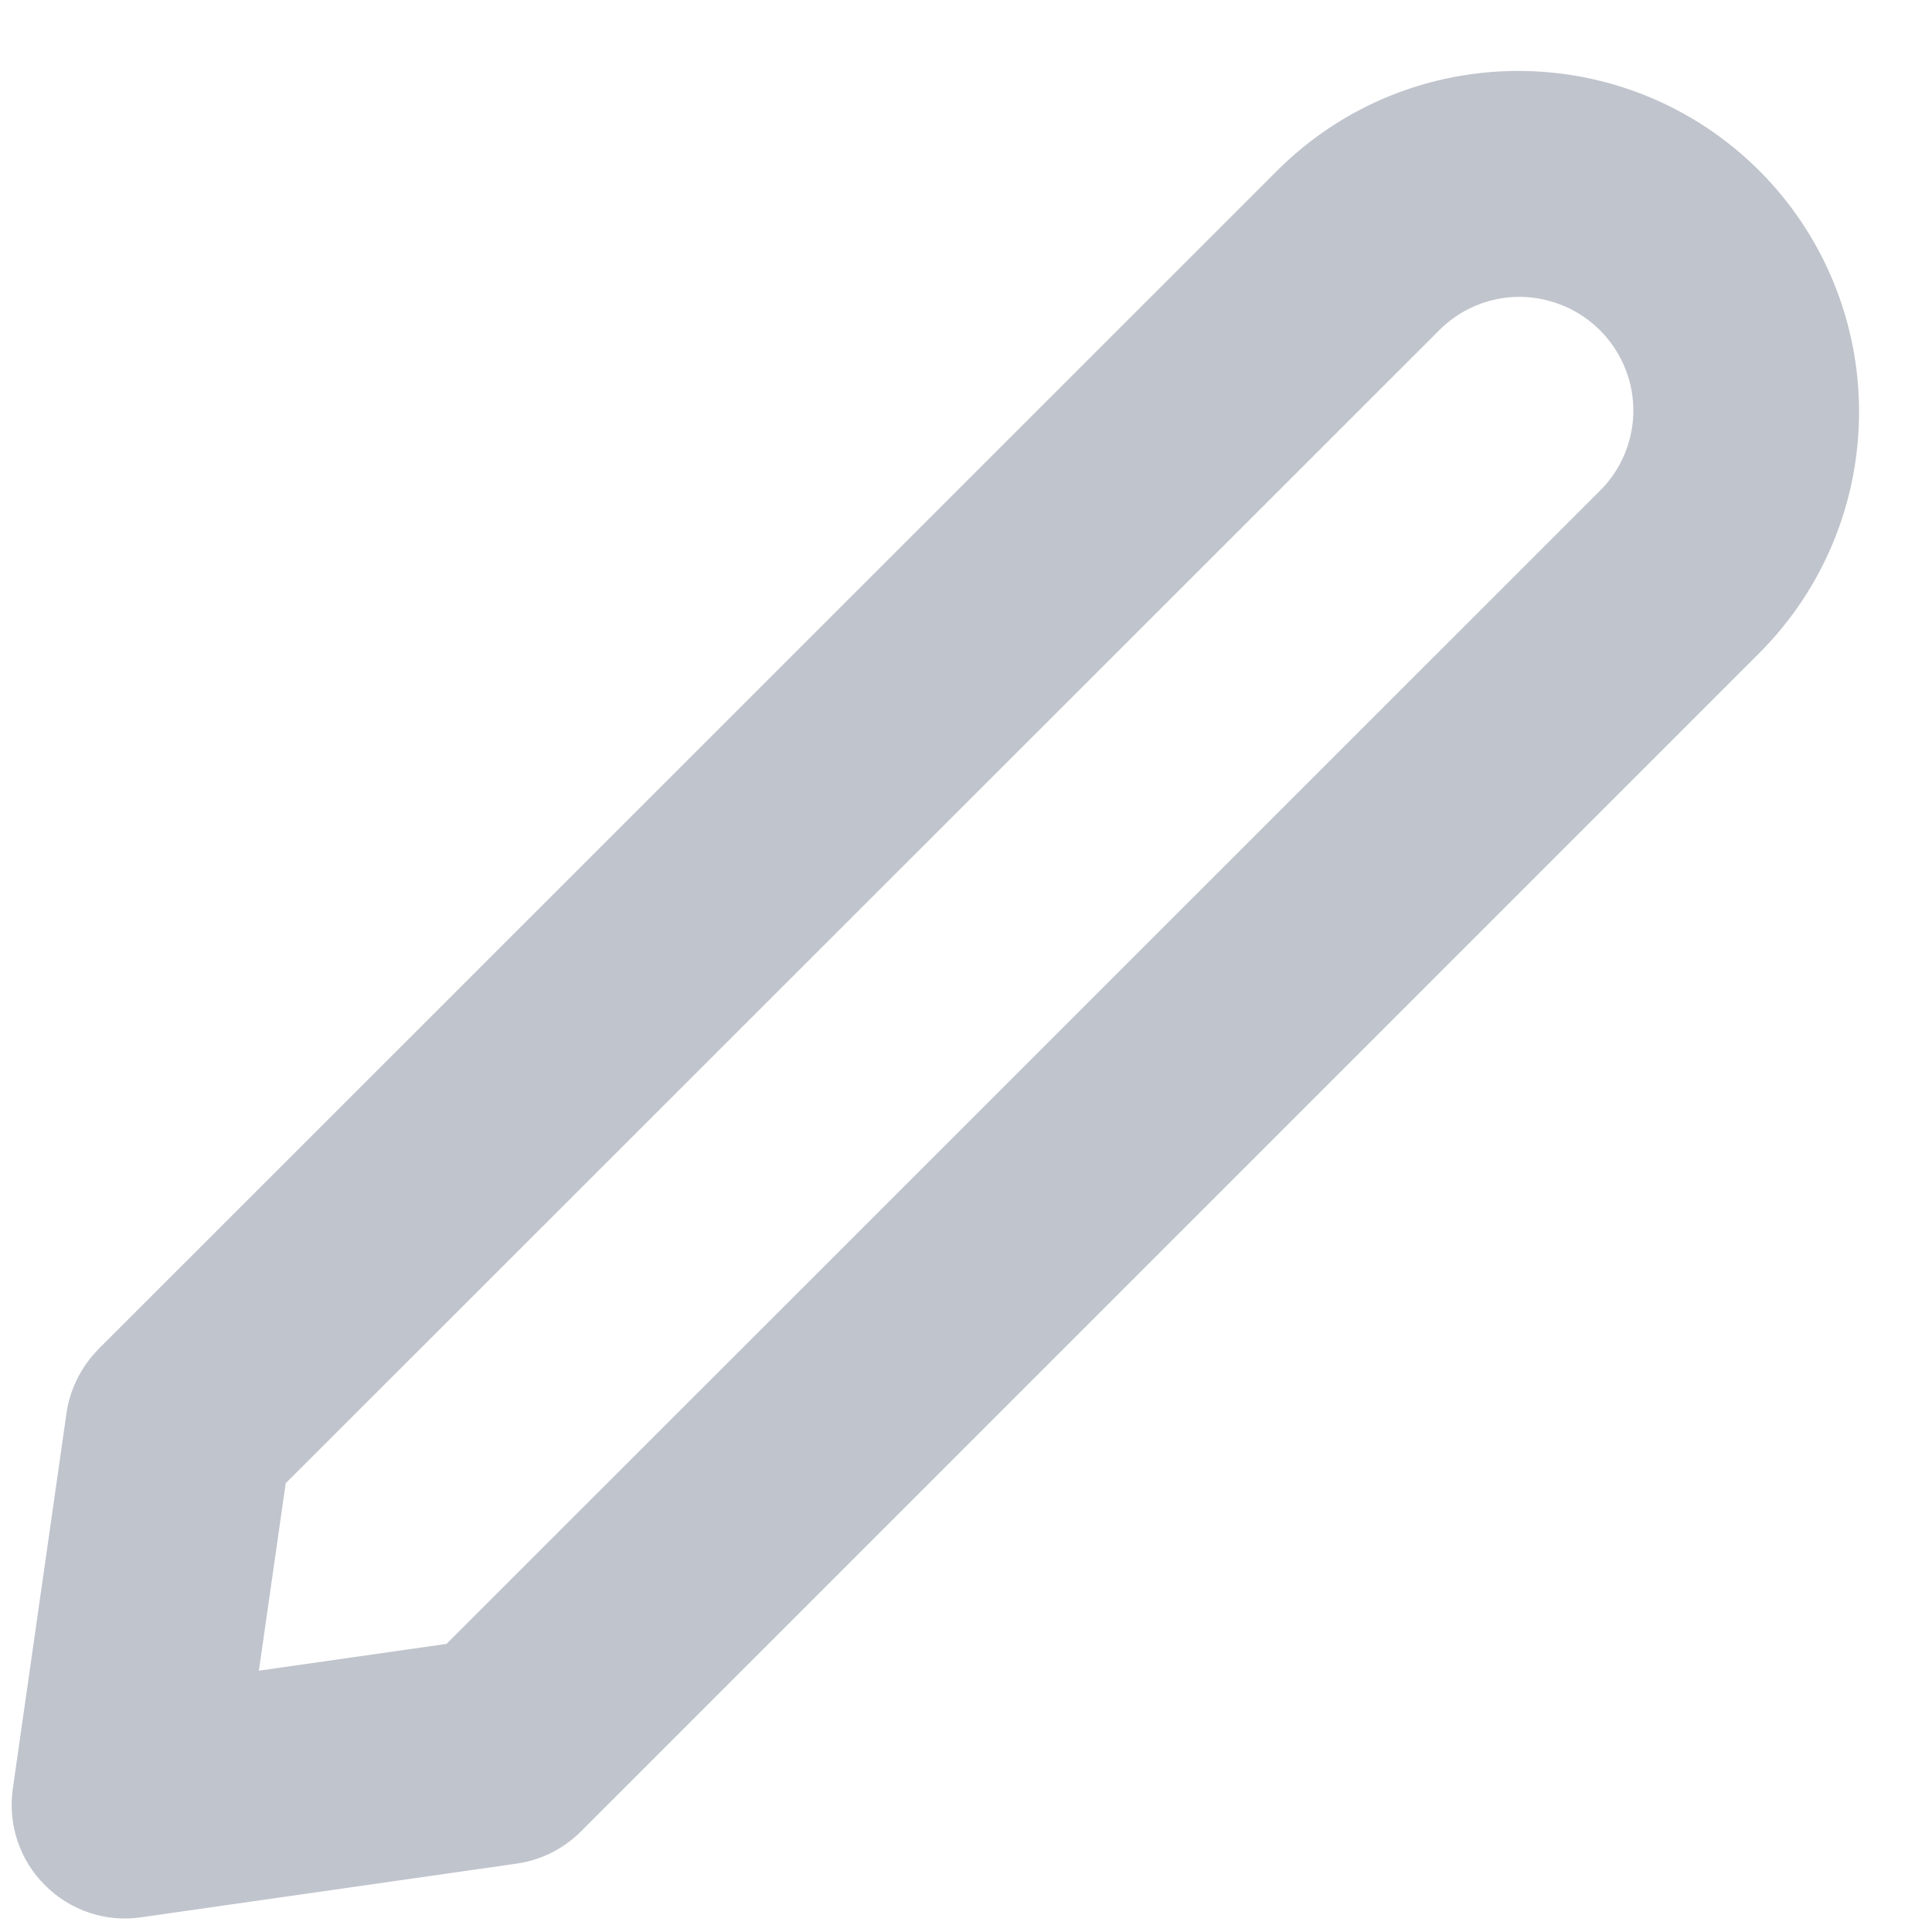 ﻿<?xml version="1.0" encoding="utf-8"?>
<svg version="1.1" xmlns:xlink="http://www.w3.org/1999/xlink" width="8px" height="8px" xmlns="http://www.w3.org/2000/svg">
  <g transform="matrix(1 0 0 1 -82 -14 )">
    <path d="M 5.288 0.707  C 5.84 0.156  6.733 0.156  7.285 0.707  C 7.55 0.972  7.698 1.331  7.698 1.705  C 7.698 2.08  7.55 2.439  7.285 2.704  C 7.285 2.704  2.405 7.584  2.405 7.584  C 2.333 7.656  2.239 7.703  2.138 7.717  C 2.138 7.717  0.585 7.939  0.585 7.939  C 0.439 7.961  0.29 7.911  0.186 7.806  C 0.081 7.702  0.032 7.553  0.053 7.407  C 0.053 7.407  0.275 5.854  0.275 5.854  C 0.289 5.753  0.336 5.66  0.407 5.587  C 0.407 5.587  5.288 0.707  5.288 0.707  Z M 1.183 6.142  L 1.072 6.918  L 1.849 6.807  C 1.849 6.807  6.619 2.038  6.619 2.038  C 6.742 1.92  6.791 1.745  6.748 1.581  C 6.704 1.416  6.576 1.288  6.411 1.245  C 6.247 1.201  6.072 1.251  5.954 1.373  C 5.954 1.373  1.183 6.142  1.183 6.142  Z " fill-rule="nonzero" fill="#c0c4cc" stroke="none" transform="matrix(1 0 0 1 82 14 )" />
  </g>
</svg>